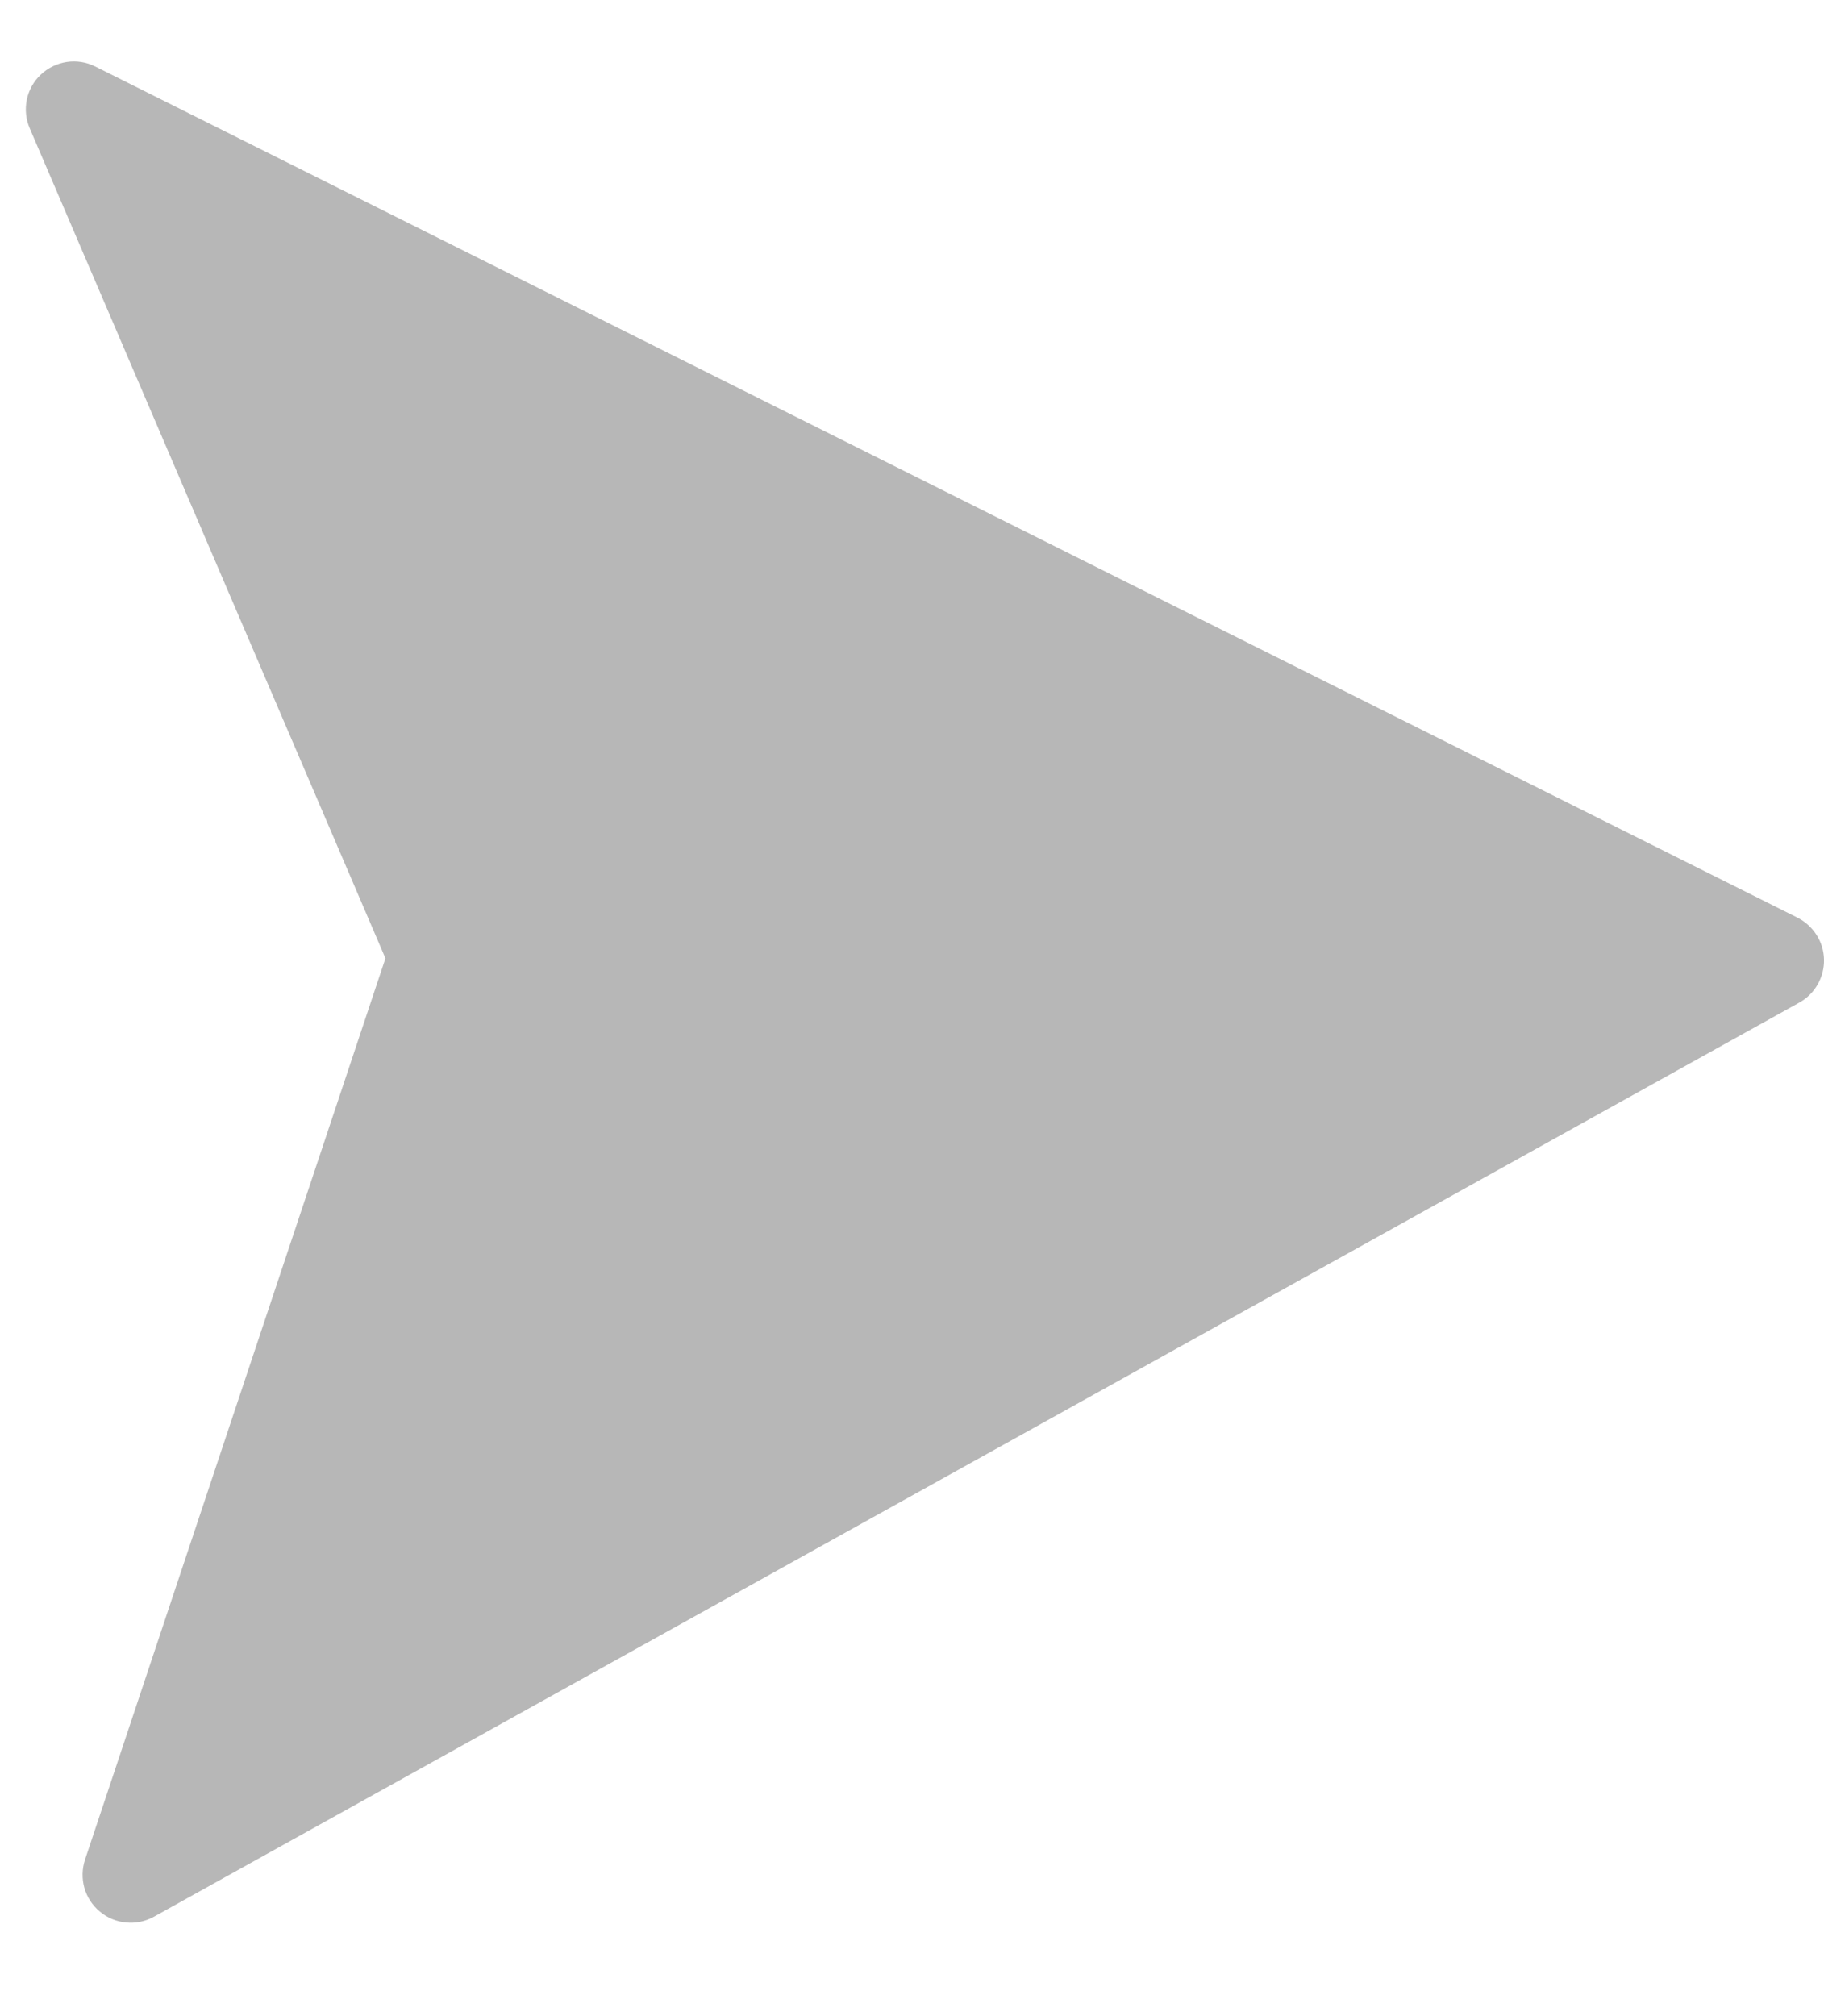 <svg width="19" height="21" viewBox="0 0 19 21" fill="none" xmlns="http://www.w3.org/2000/svg">
<path d="M18.723 9.558L0.993 0.693C0.902 0.647 0.798 0.63 0.697 0.645C0.595 0.66 0.501 0.706 0.426 0.776C0.351 0.846 0.3 0.938 0.279 1.038C0.259 1.139 0.269 1.243 0.31 1.337L4.015 9.982L0.886 19.369C0.854 19.465 0.852 19.568 0.879 19.665C0.907 19.762 0.963 19.848 1.041 19.912C1.118 19.977 1.213 20.016 1.314 20.025C1.414 20.035 1.515 20.014 1.603 19.965L18.743 10.443C18.823 10.399 18.889 10.333 18.934 10.254C18.979 10.175 19.002 10.085 19 9.994C18.998 9.903 18.971 9.814 18.922 9.738C18.873 9.661 18.804 9.599 18.723 9.558Z" fill="#B7B7B7"/>
</svg>
